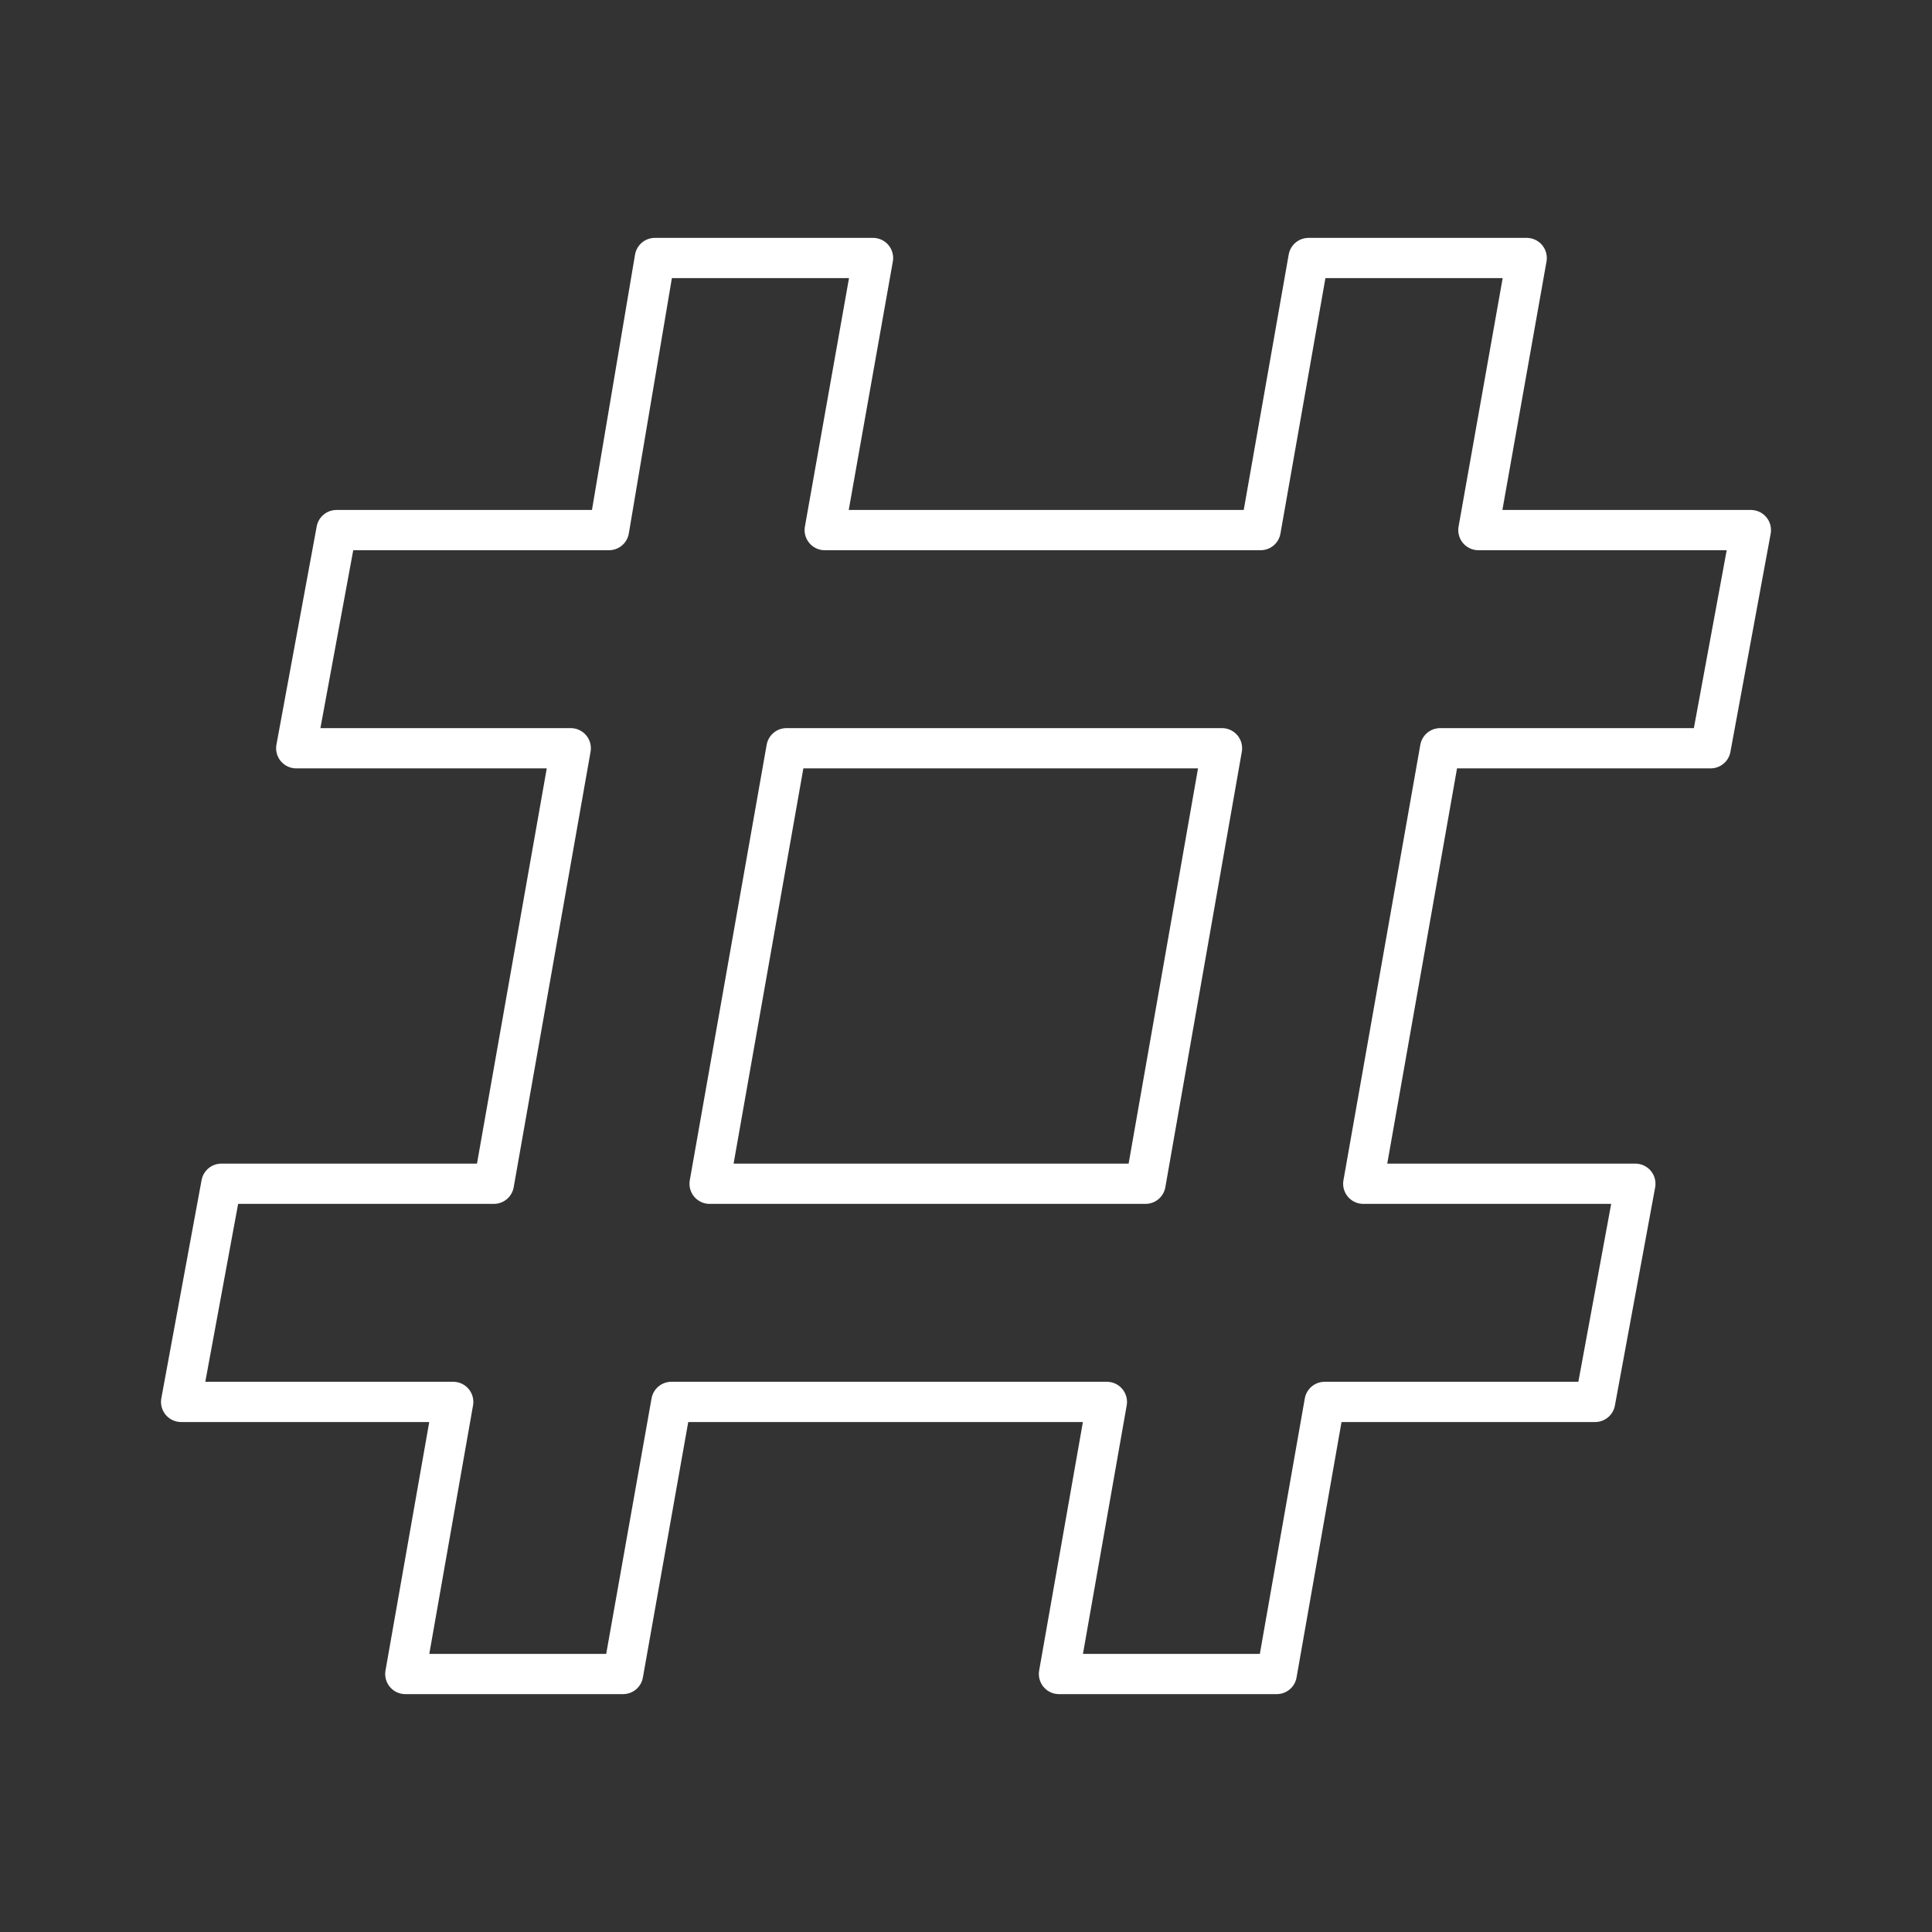 <svg xmlns="http://www.w3.org/2000/svg" viewBox="0 0 48 48"><rect x="0" y="0" width="48" height="48" fill="#333333" stroke="none"/><defs><style>.a{fill:none;stroke:#fff;stroke-linecap:round;stroke-linejoin:round;}</style></defs><path class="a" d="M16.27,6.41h5.42l-1.2,6.76H31.32l1.19-6.76h5.42l-1.2,6.76H43.5l-1,5.42H35.78L33.87,29.41h6.76l-1,5.42H32.91l-1.19,6.76H26.31l1.19-6.76H16.68l-1.2,6.76H10.07l1.19-6.76H4.5l1-5.42h6.77l1.91-10.82H7.36l1-5.42h6.77Zm3.27,12.18L17.63,29.41H28.46l1.9-10.82Z"/></svg>